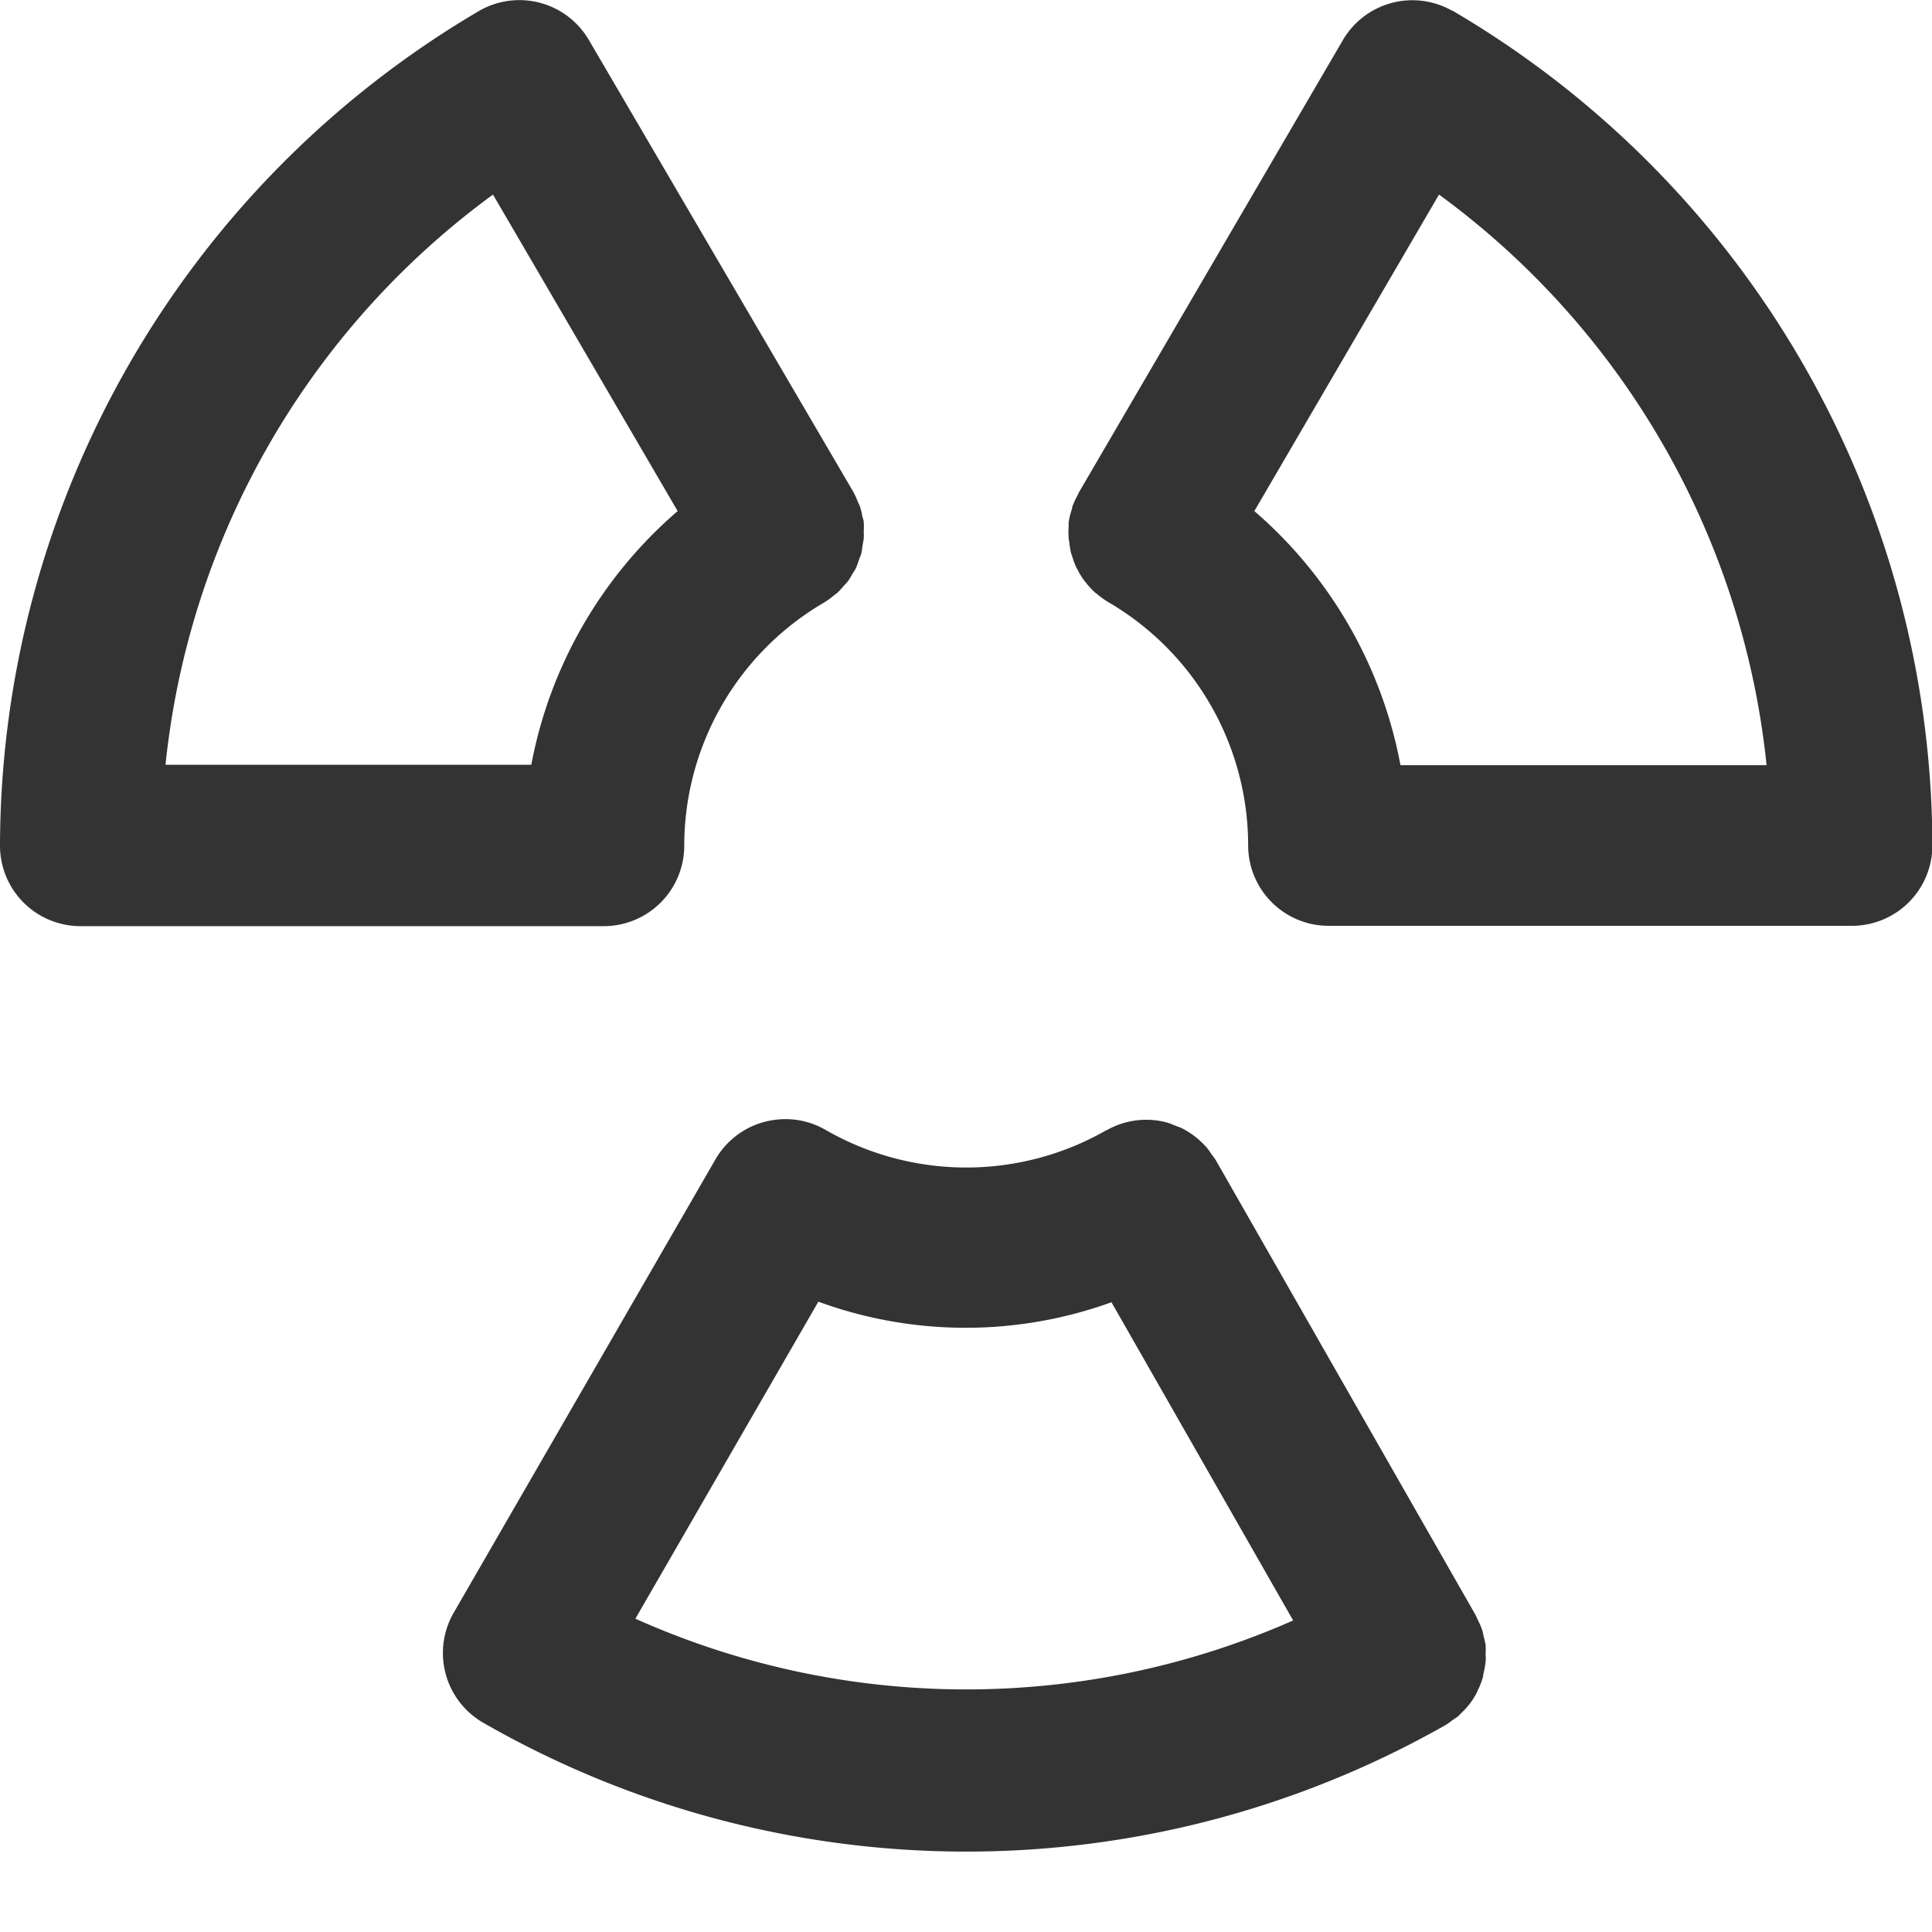 <svg xmlns="http://www.w3.org/2000/svg" width="24" height="24" viewBox="0 0 24 24">
  <g id="Radon" transform="translate(12974 9125)" style="isolation: isolate">
    <path id="Path_38185" data-name="Path 38185" d="M0,0H24V24H0Z" transform="translate(-12974 -9125)" fill="none"/>
    <g id="nuclear" transform="translate(-12974 -9125)">
      <path id="Path_38186" data-name="Path 38186" d="M217.046.158h0c-.01-.006-.02-.008-.029-.013a1,1,0,0,0-1.339.372h0l-3.28,5.62h0c-.006.011-.01.023-.016.035a.993.993,0,0,0-.068.149c0,.015-.006.031-.011.047a1.007,1.007,0,0,0-.033.144c0,.018,0,.036,0,.053a.986.986,0,0,0,0,.14c0,.014.005.028.007.043a1.023,1.023,0,0,0,.024.146c0,.01.007.018.01.027a1.031,1.031,0,0,0,.056.153c0,.005.006.01.009.014a.945.945,0,0,0,.092.151s.007.008.011.012a.96.96,0,0,0,.122.133l.016.011a1.041,1.041,0,0,0,.146.106h0a3.5,3.5,0,0,1,1.737,3.021,1,1,0,0,0,1,1H222a1,1,0,0,0,1-1A12.058,12.058,0,0,0,217.046.158Zm3.894,9.368h-4.548a5.5,5.5,0,0,0-1.815-3.156l2.294-3.932A10.058,10.058,0,0,1,220.94,9.526Zm0,0" transform="translate(-198.995 -0.021)" fill="#333"/>
      <path id="Path_38187" data-name="Path 38187" d="M8.5,10.505a3.5,3.5,0,0,1,1.737-3.02h0a.98.98,0,0,0,.129-.094c.01-.009.023-.015.033-.024a.994.994,0,0,0,.083-.09.706.706,0,0,0,.05-.055.966.966,0,0,0,.056-.091c.015-.025.032-.048.045-.074a.934.934,0,0,0,.034-.094c.01-.029.024-.056.032-.086s.01-.064.016-.1.013-.062.015-.094,0-.058,0-.087a.871.871,0,0,0,0-.107c0-.024-.011-.048-.017-.072a.981.981,0,0,0-.028-.119c-.008-.023-.021-.045-.03-.068a.977.977,0,0,0-.052-.115h0L7.317.5A1,1,0,0,0,5.949.137h0A12.058,12.058,0,0,0,0,10.505a1,1,0,0,0,1,1H7.5A1,1,0,0,0,8.5,10.505ZM6.124,2.417,8.418,6.349A5.5,5.5,0,0,0,6.6,9.5H2.056A10.058,10.058,0,0,1,6.124,2.417Zm0,0" transform="translate(0 0)" fill="#333"/>
      <path id="Path_38188" data-name="Path 38188" d="M100.962,228.952a.888.888,0,0,0,0-.1.99.99,0,0,0-.024-.108c-.007-.028-.01-.056-.019-.083a1.014,1.014,0,0,0-.059-.134c-.009-.017-.013-.034-.023-.051h0l-3.227-5.65h0c-.016-.027-.036-.05-.054-.075a1.051,1.051,0,0,0-.064-.089l-.015-.014a1,1,0,0,0-.293-.221c-.025-.012-.052-.019-.078-.03a1.041,1.041,0,0,0-.1-.038.993.993,0,0,0-.737.087l-.022.01h0a3.5,3.5,0,0,1-3.484-.006,1.035,1.035,0,0,0-.185-.083.986.986,0,0,0-.385-.048,1,1,0,0,0-.8.5l-3.25,5.629a1,1,0,0,0,.366,1.366,12.054,12.054,0,0,0,11.954.03h0a.82.82,0,0,0,.078-.055c.029-.021.061-.039.087-.062.007-.007.012-.015.019-.021a1.051,1.051,0,0,0,.115-.123l0,0a1.017,1.017,0,0,0,.1-.162c0-.006,0-.013.008-.02a1,1,0,0,0,.06-.159c0-.019.006-.039.01-.058a.957.957,0,0,0,.022-.131C100.966,229.01,100.962,228.981,100.962,228.952ZM90.4,228.522l2.273-3.938a5.328,5.328,0,0,0,3.641.007l2.257,3.953A10.054,10.054,0,0,1,90.4,228.522Zm0,0" transform="translate(-82.507 -208.414)" fill="#333"/>
    </g>
  </g>
</svg>

